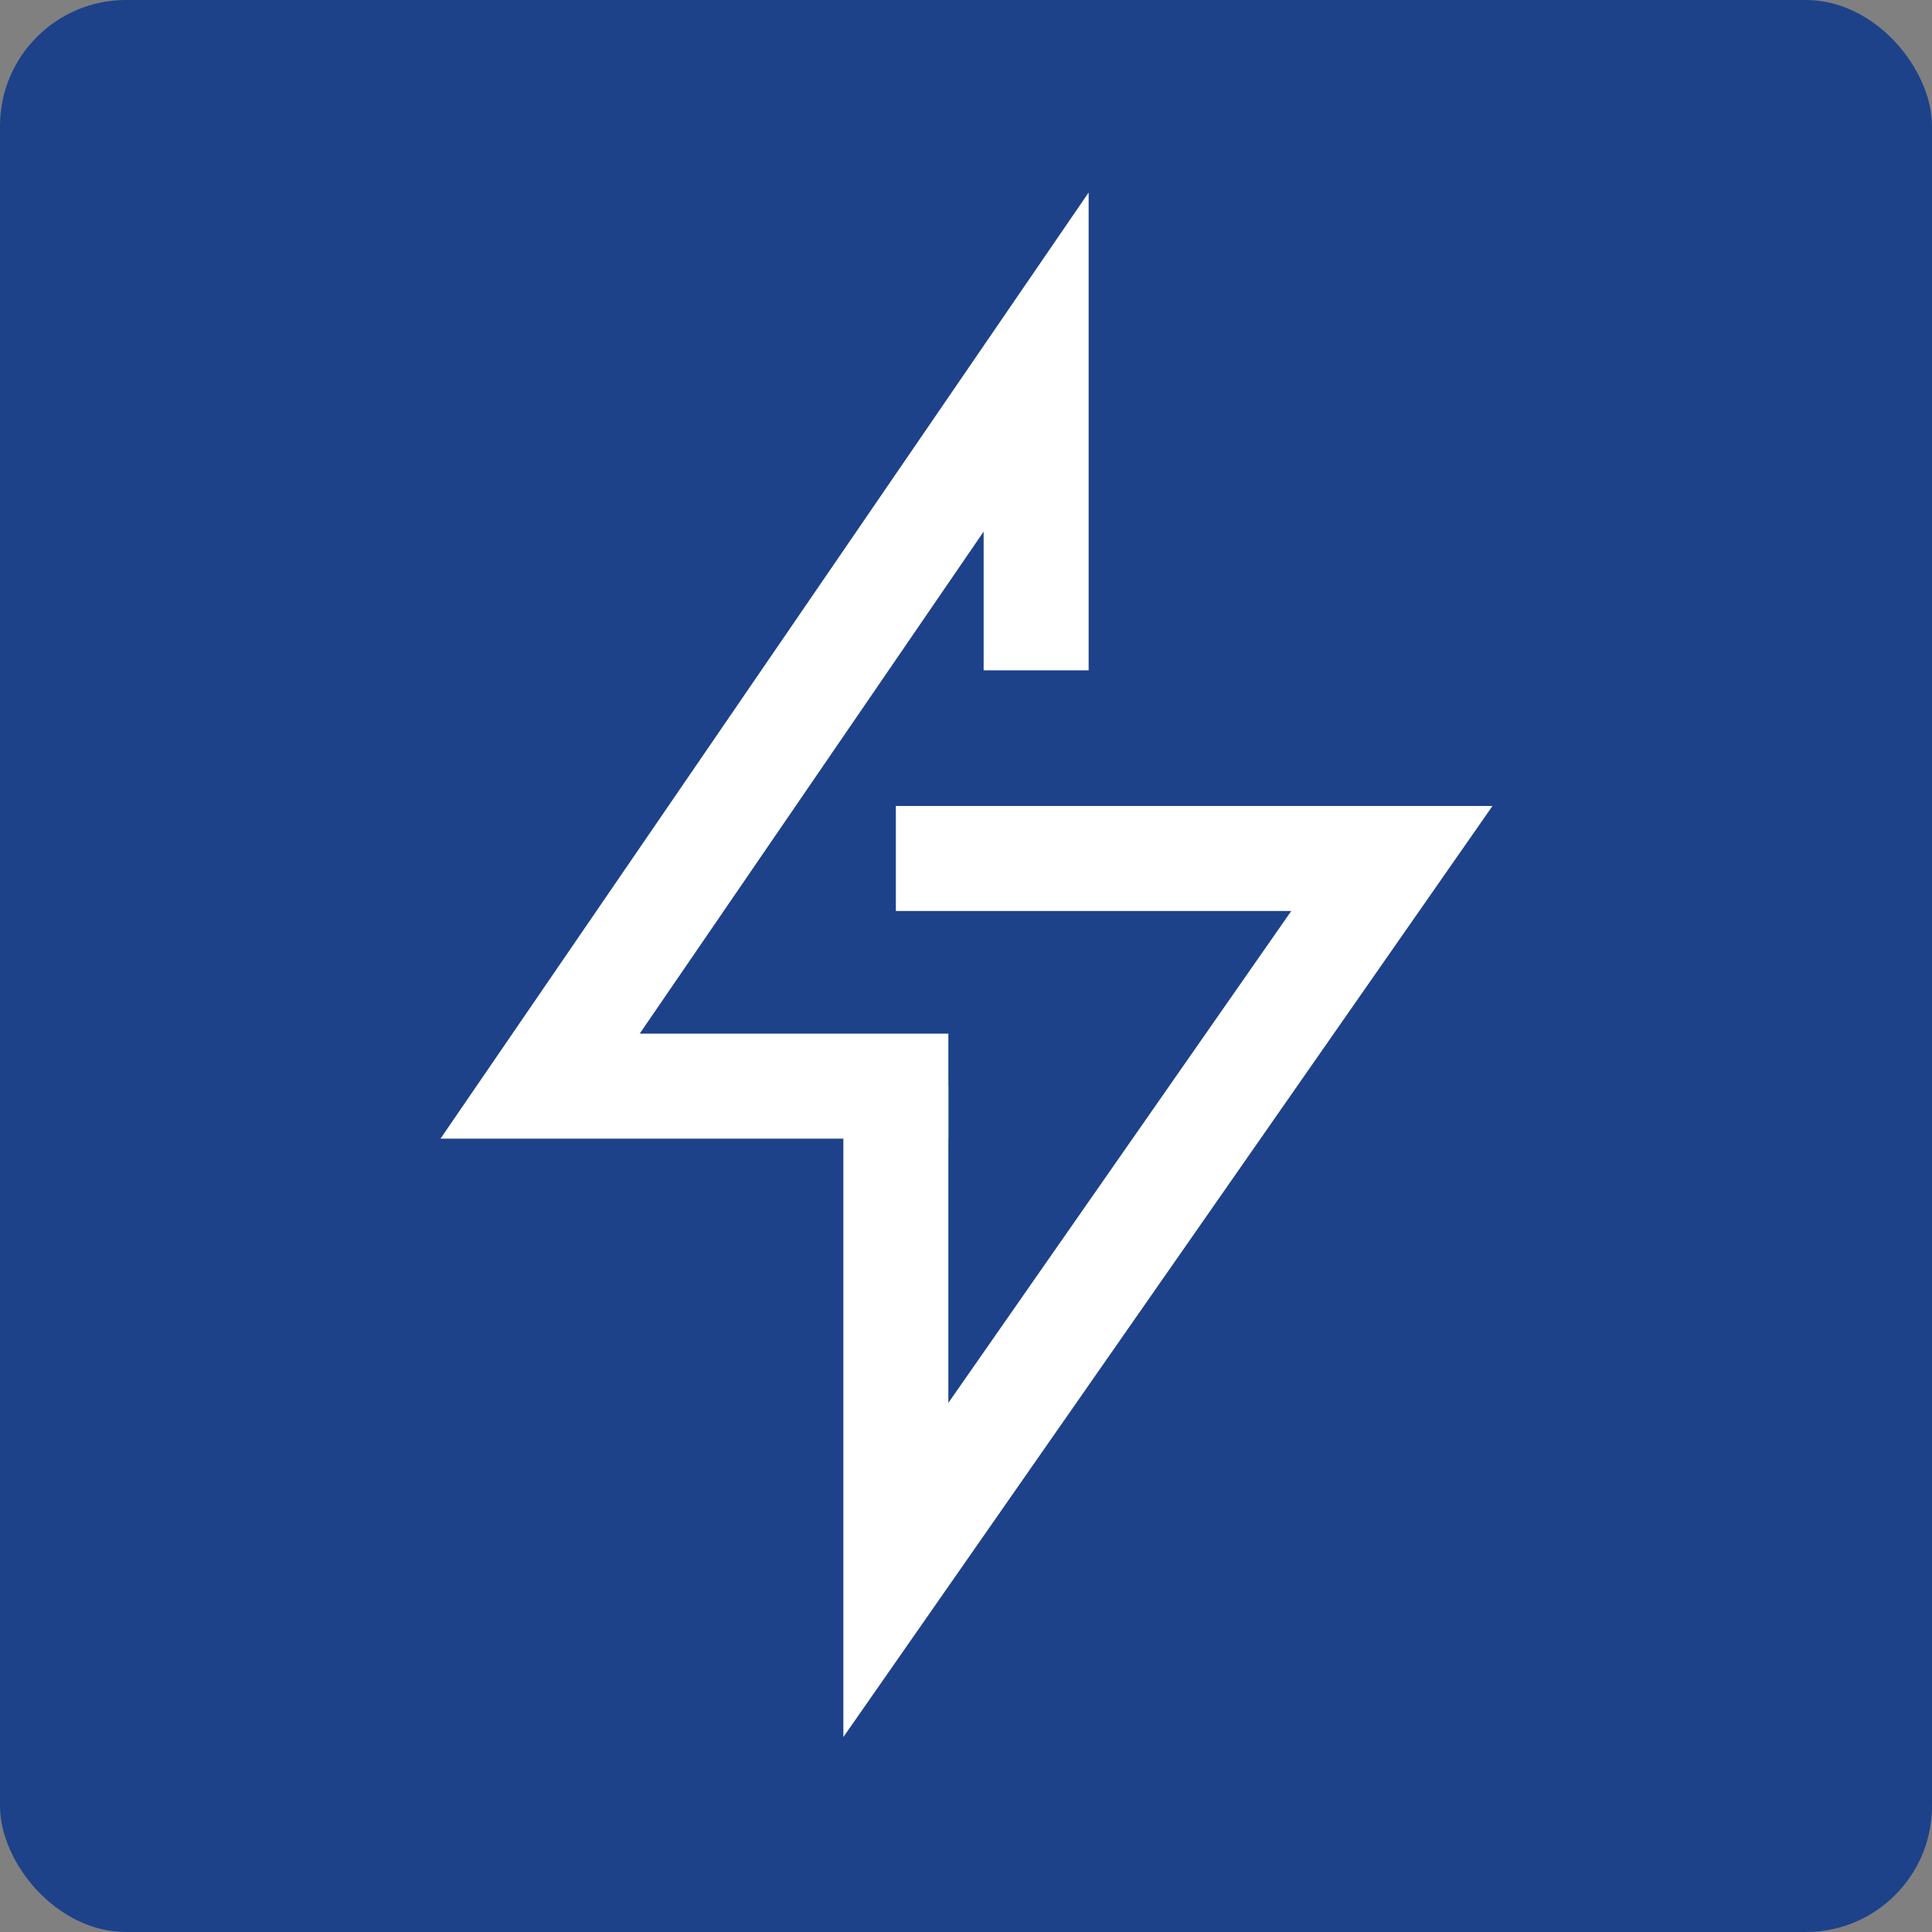 <svg xmlns="http://www.w3.org/2000/svg" viewBox="0 0 46 46">
  <rect x="0" y="0" width="46" height="46" fill="#808080" stroke="none"/>
  <rect width="46" height="46" rx="3" style="fill: #1d428a"/>
  <g>
    <polyline points="21.33 25.85 21.33 37.38 33.14 20.44 21.33 20.44" style="fill: none;stroke: #fff;stroke-miterlimit: 10;stroke-width: 2.5px"/>
    <polyline points="24.67 14.71 24.67 8.62 12.86 25.86 21.33 25.86" style="fill: none;stroke: #fff;stroke-linecap: square;stroke-miterlimit: 10;stroke-width: 2.5px"/>
  </g>
</svg>
